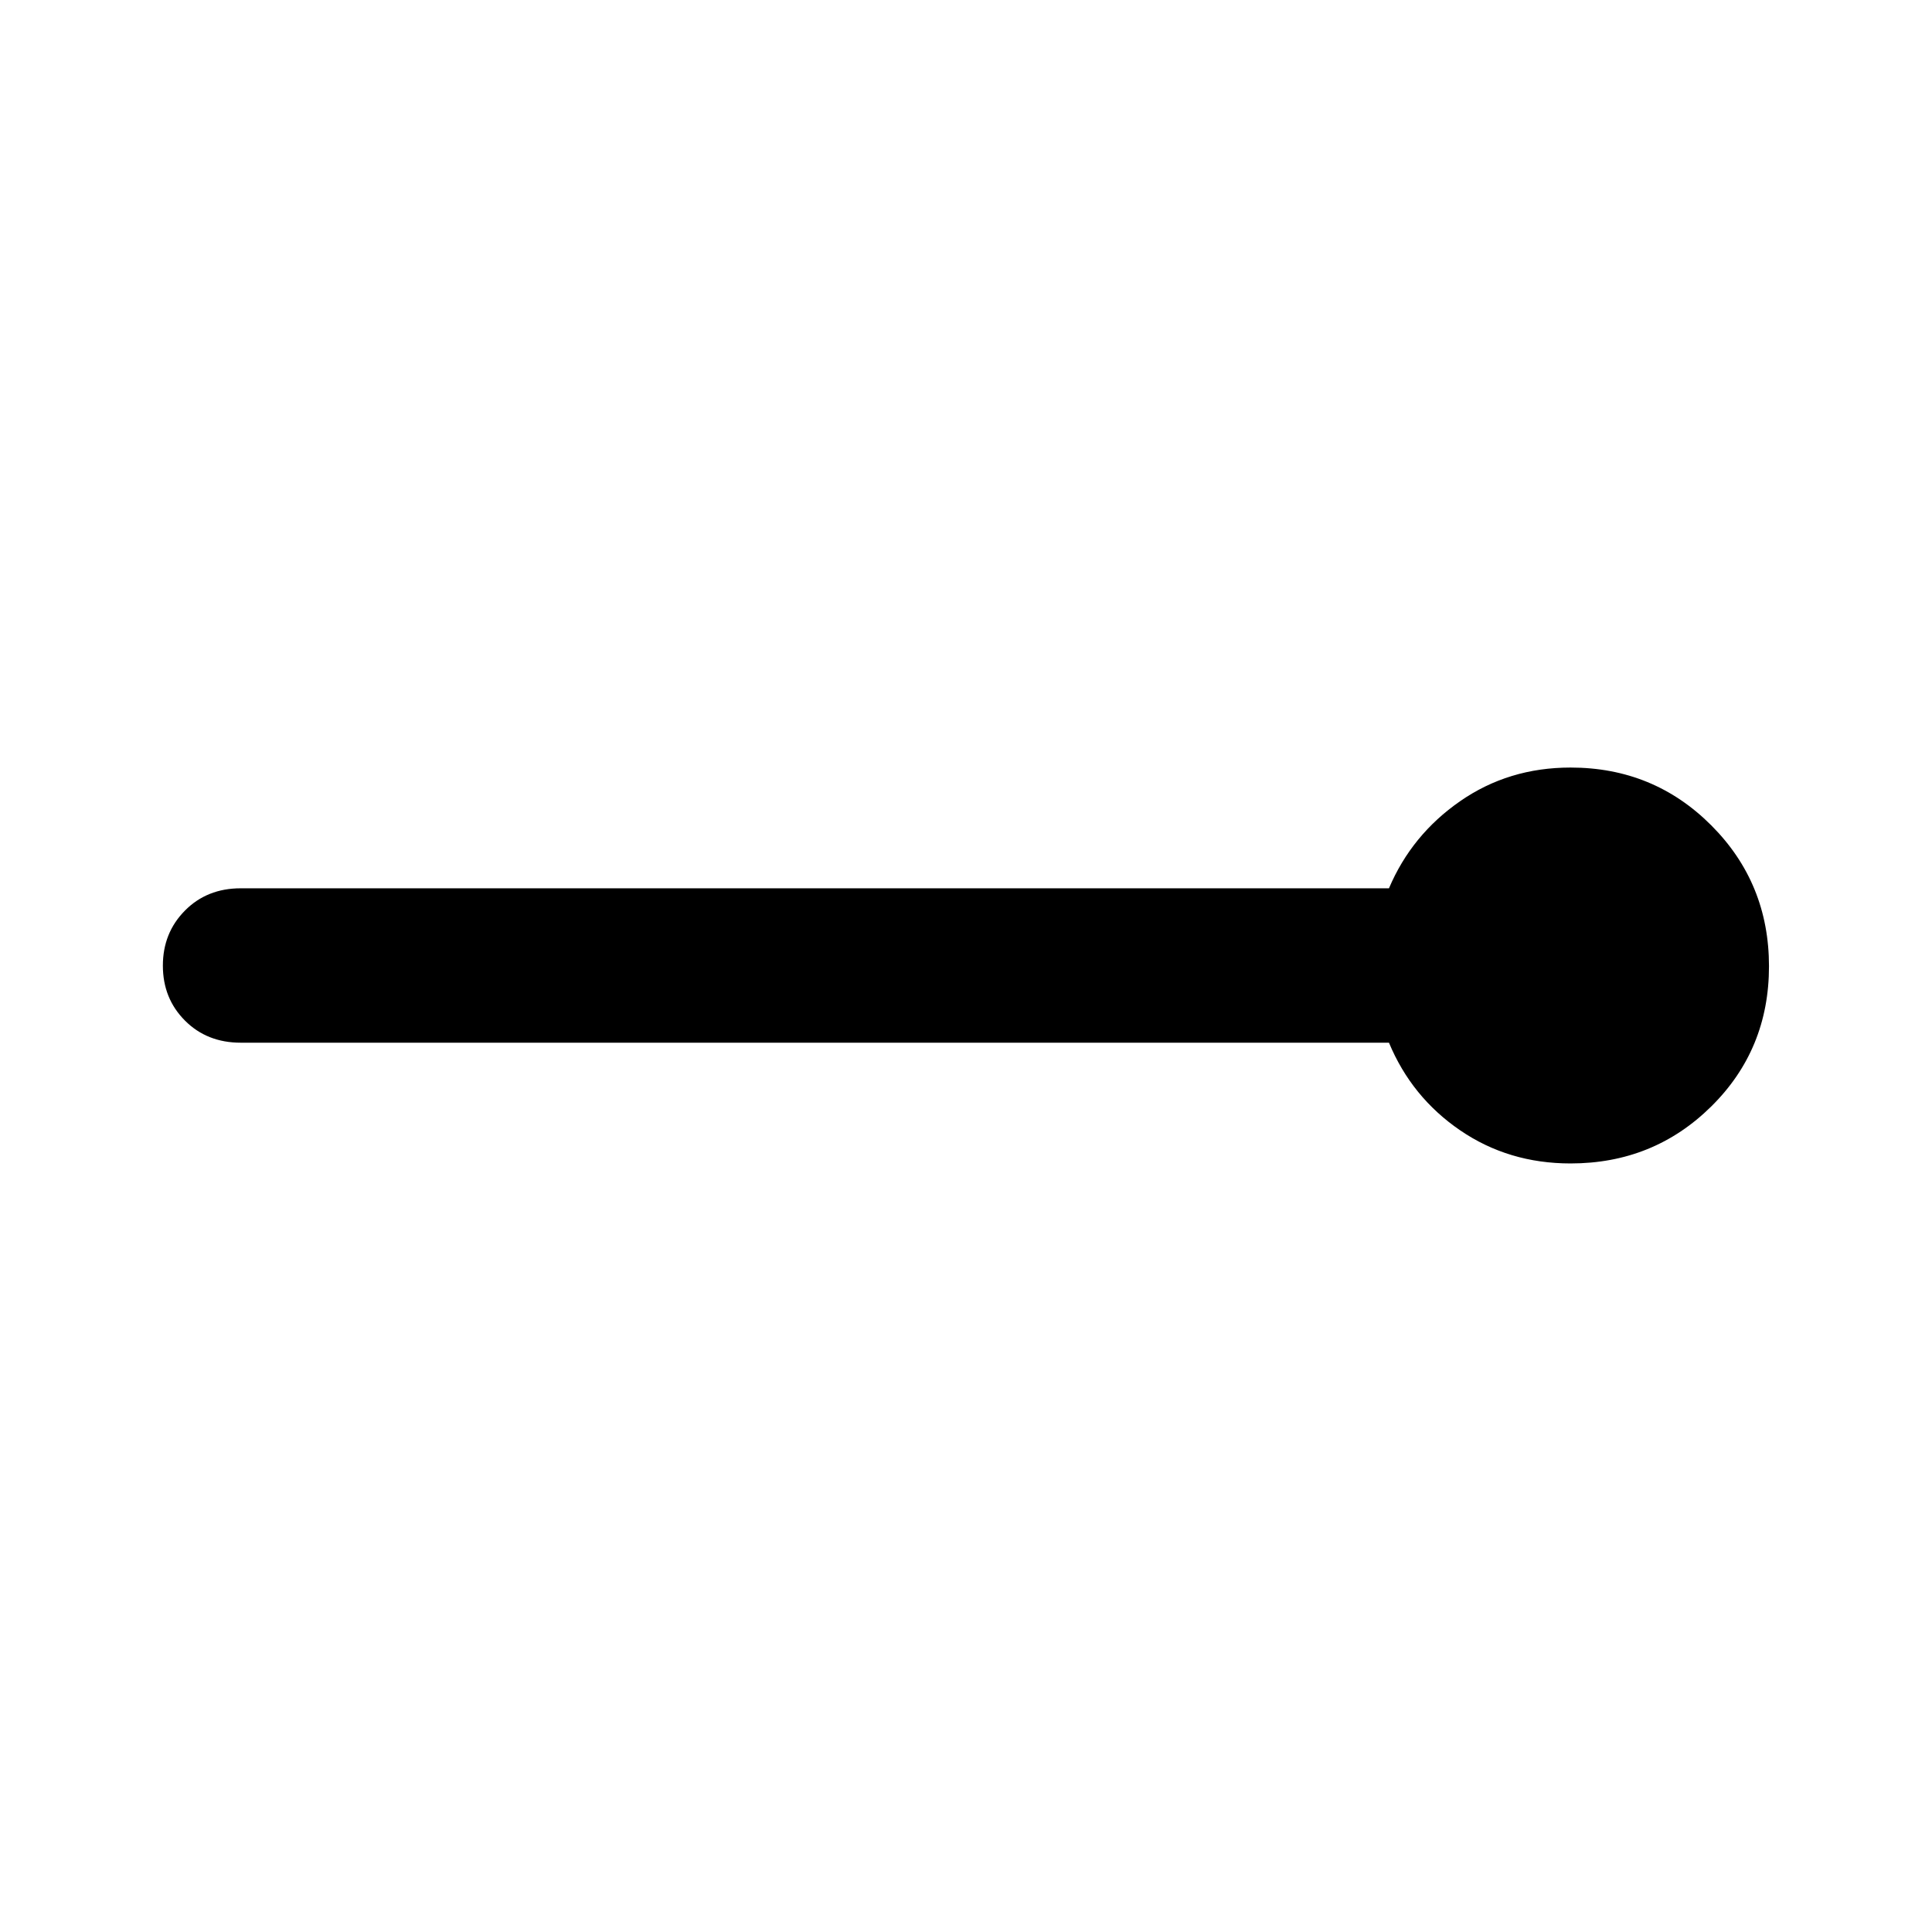 <svg xmlns="http://www.w3.org/2000/svg" height="48" viewBox="0 -960 960 960" width="48"><path d="M780.39-381.89q-30.78 0-54.87-16.47-24.09-16.47-35.35-43.53H119.61q-16.77 0-27.72-11-10.96-11-10.96-27.29 0-16.28 10.96-27.35 10.95-11.08 27.72-11.08h570.56q11.26-26.56 35.35-43.28 24.09-16.72 54.87-16.72 41.26 0 69.93 28.72Q879-521.18 879-479.86t-28.68 69.64q-28.67 28.33-69.93 28.33Z"/></svg>